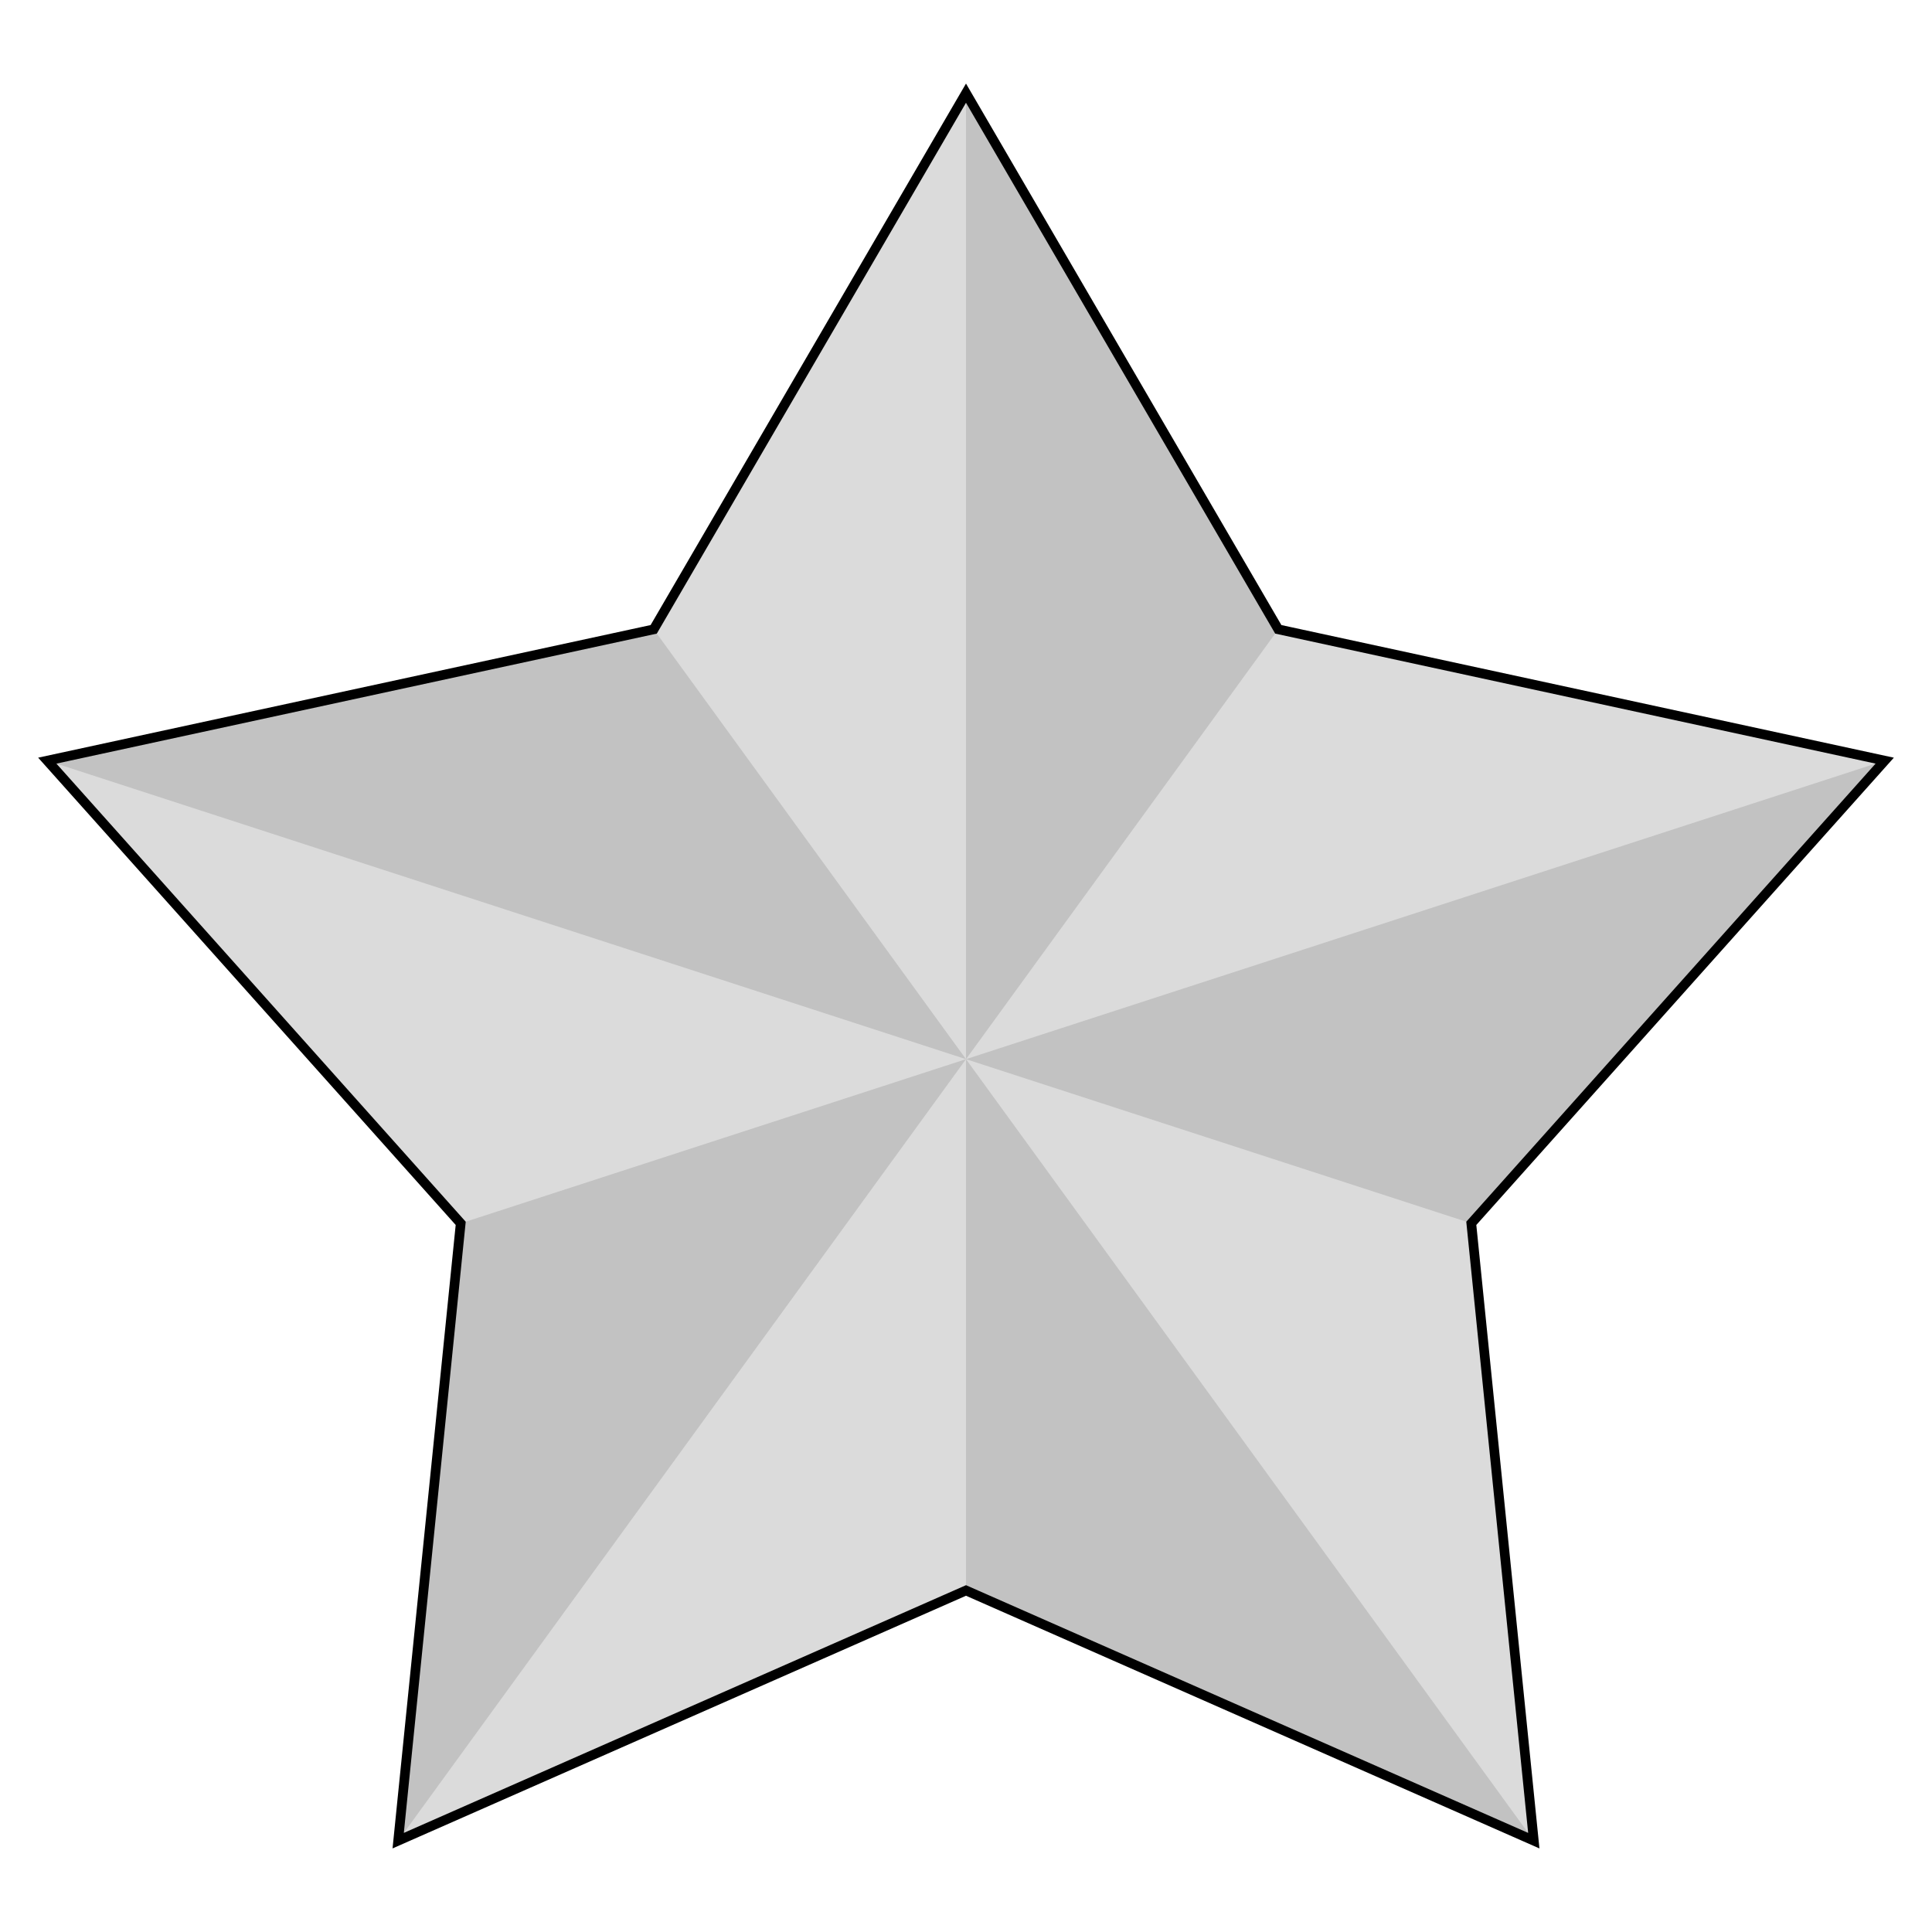 <svg xmlns="http://www.w3.org/2000/svg" viewBox="0 0 100 100"><path fill="#dbdbdb" d="m50 4.822 16.164 27.752 31.389 6.797L76.154 63.32l3.235 31.953L50 82.322l-29.39 12.95 3.236-31.952L2.447 39.371l31.389-6.797Z"/><path fill="#c2c2c2" fill-rule="evenodd" d="M50 4.822v50l16.164-22.248L50 4.822zm0 50 26.154 8.498 21.399-23.949L50 54.822zm0 0v27.5l29.389 12.951L50 54.823zm0 0L23.846 63.32 20.61 95.273 50 54.823zm0 0L33.836 32.574 2.447 39.371 50 54.822z"/><path fill="none" stroke="#000" stroke-width=".5" d="m50 4.822 16.164 27.752 31.389 6.797L76.154 63.32l3.235 31.953L50 82.322l-29.39 12.95 3.236-31.952L2.447 39.371l31.389-6.797Z"/></svg>